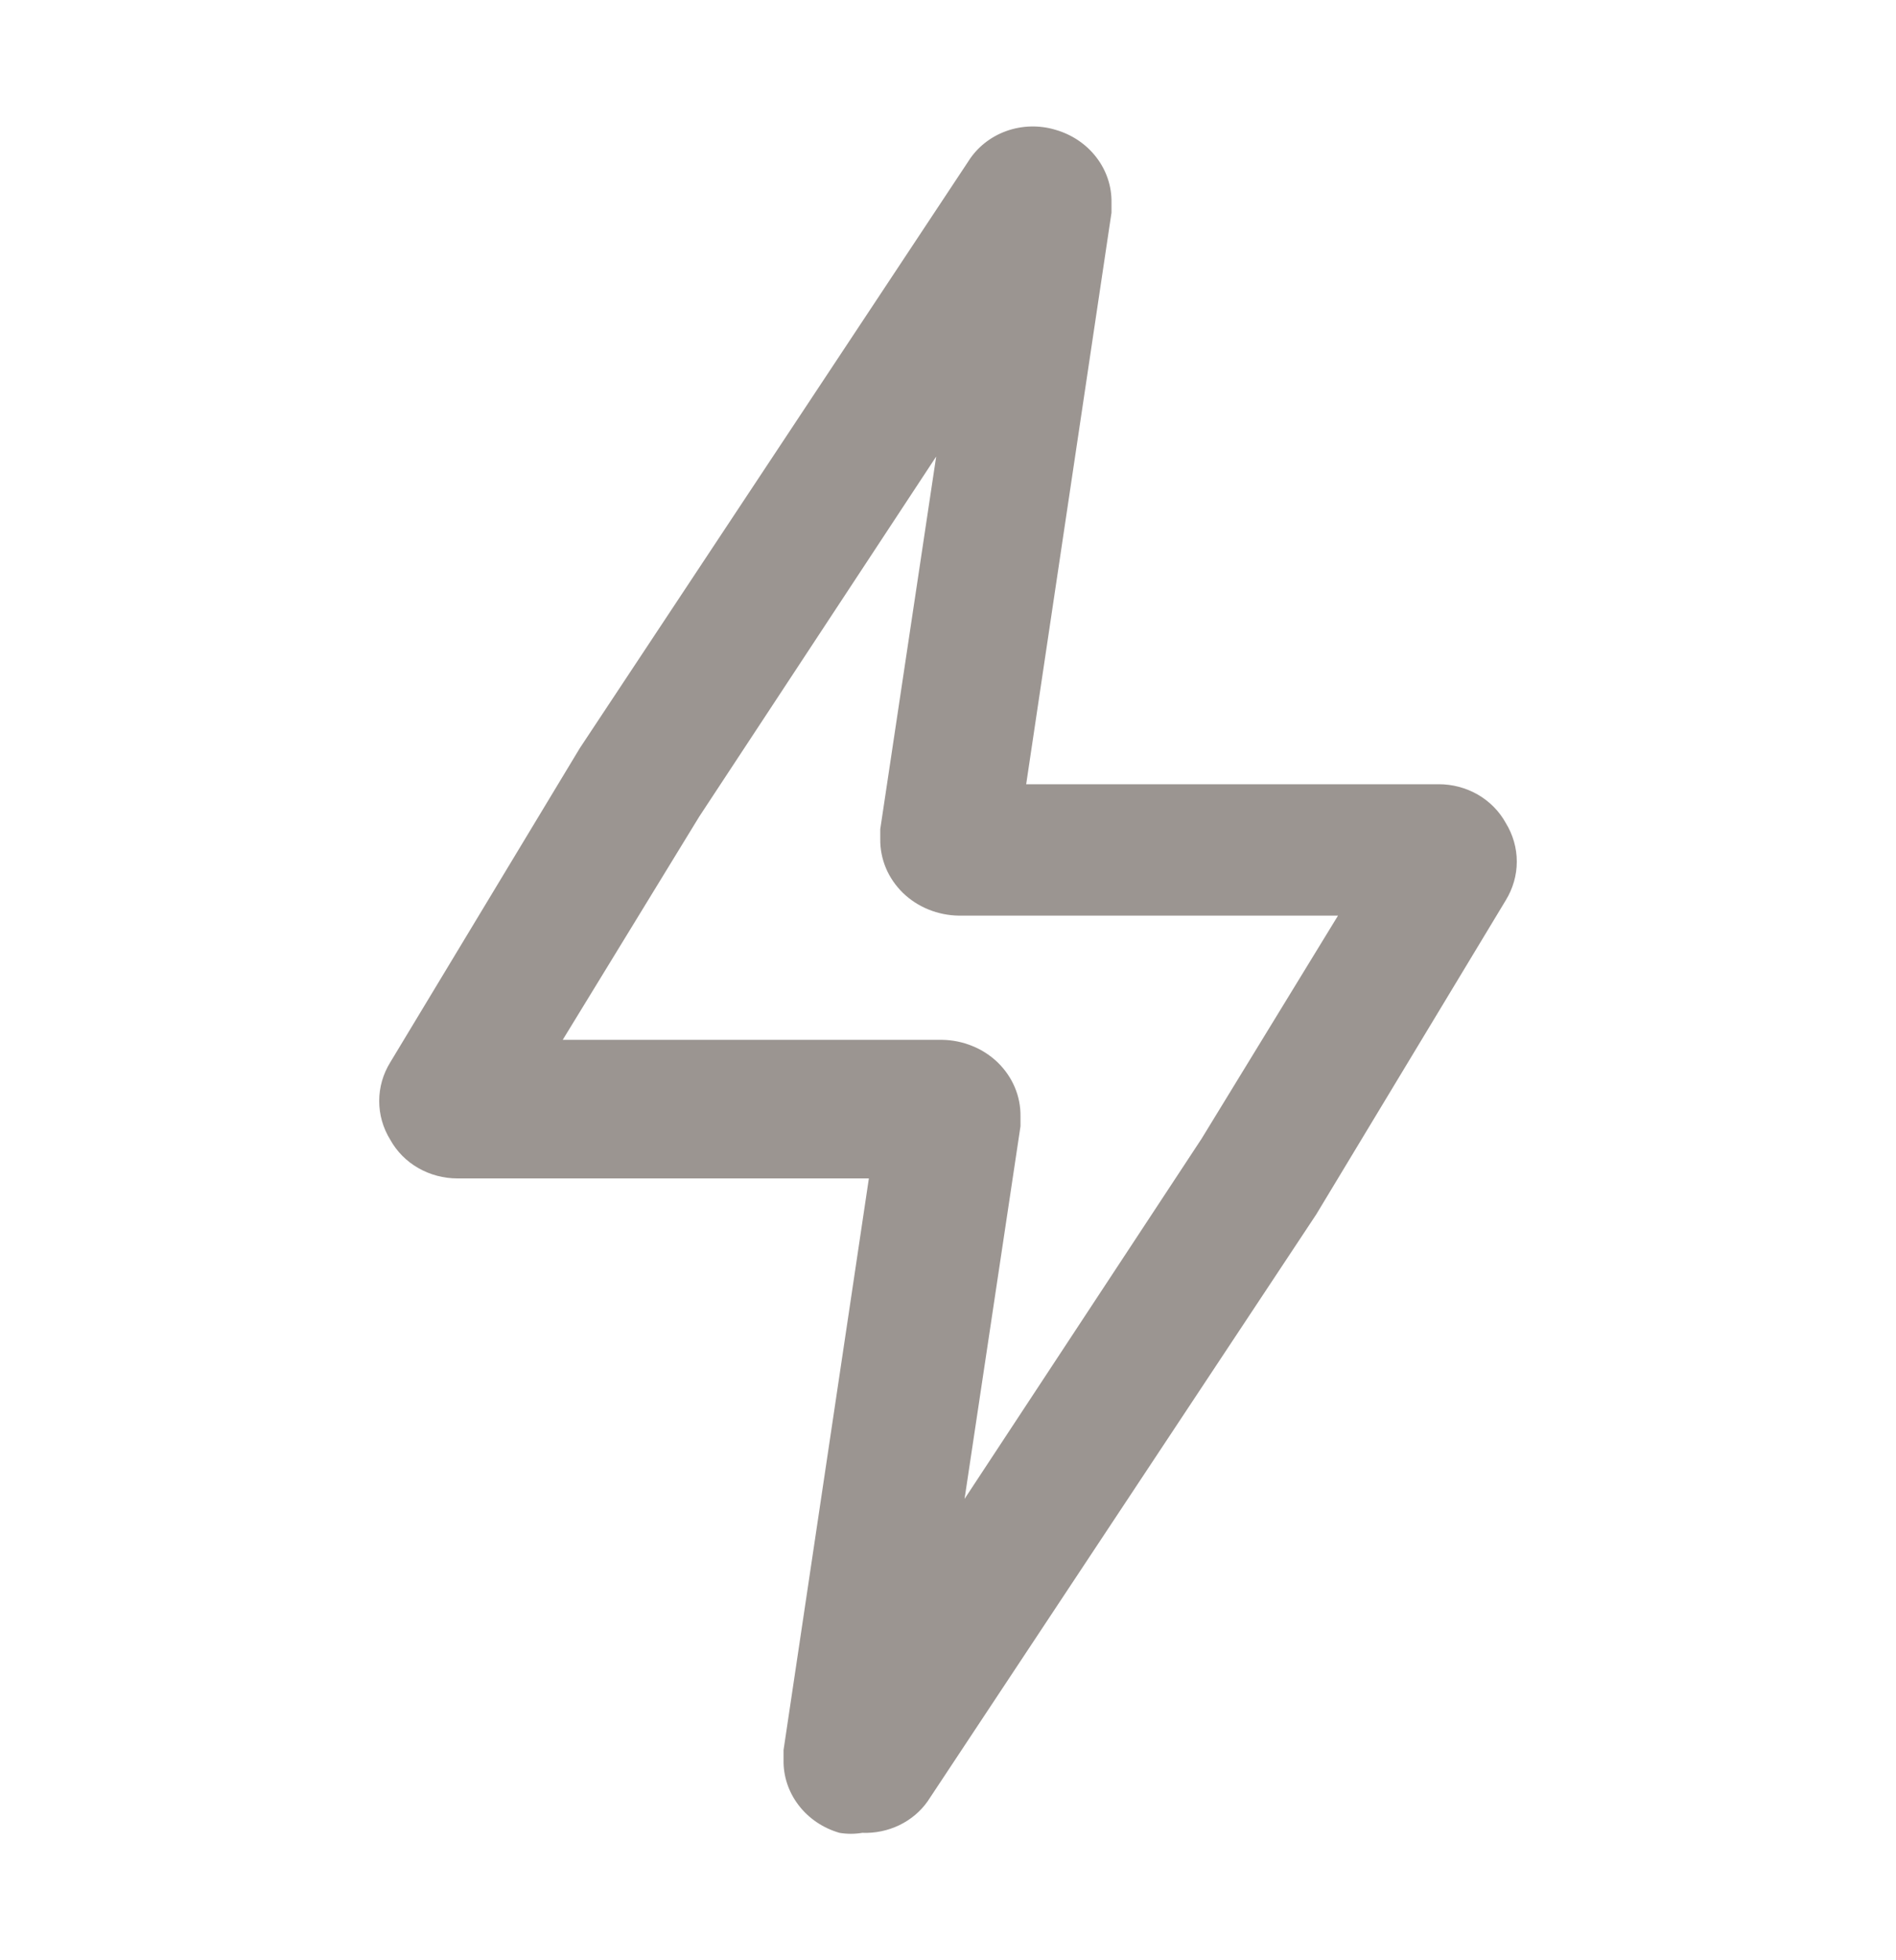 <svg width="30" height="31" viewBox="0 0 30 31" fill="none" xmlns="http://www.w3.org/2000/svg">
<path d="M13.643 28.985C13.524 29.005 13.402 29.005 13.283 28.985C13.023 28.91 12.796 28.757 12.637 28.549C12.477 28.341 12.393 28.089 12.398 27.832V27.675L13.748 18.636H7.24C7.02 18.636 6.805 18.579 6.617 18.471C6.43 18.364 6.277 18.209 6.175 18.024C6.06 17.839 6 17.627 6 17.412C6 17.197 6.06 16.986 6.175 16.8L9.174 11.832L15.322 2.551C15.459 2.332 15.67 2.164 15.921 2.073C16.171 1.983 16.447 1.976 16.702 2.053C16.962 2.128 17.189 2.281 17.348 2.489C17.508 2.697 17.592 2.949 17.587 3.206V3.363L16.237 12.402H22.76C22.98 12.401 23.195 12.458 23.383 12.566C23.57 12.674 23.723 12.829 23.825 13.014C23.939 13.199 24 13.411 24 13.626C24 13.841 23.939 14.052 23.825 14.238L20.826 19.206L14.678 28.486C14.565 28.647 14.41 28.777 14.229 28.864C14.048 28.951 13.846 28.993 13.643 28.985ZM8.904 16.444H14.902C15.068 16.446 15.231 16.479 15.383 16.541C15.536 16.602 15.673 16.692 15.789 16.804C15.904 16.917 15.996 17.05 16.057 17.195C16.119 17.341 16.149 17.497 16.147 17.654V17.811L15.262 23.704L19.011 18.01L21.171 14.48H15.172C15.007 14.478 14.844 14.445 14.691 14.383C14.54 14.322 14.402 14.232 14.286 14.12C14.171 14.007 14.079 13.874 14.018 13.729C13.957 13.583 13.926 13.427 13.928 13.27V13.113L14.813 7.22L11.064 12.914L8.904 16.444Z" fill="#9B9591"/>
</svg>
